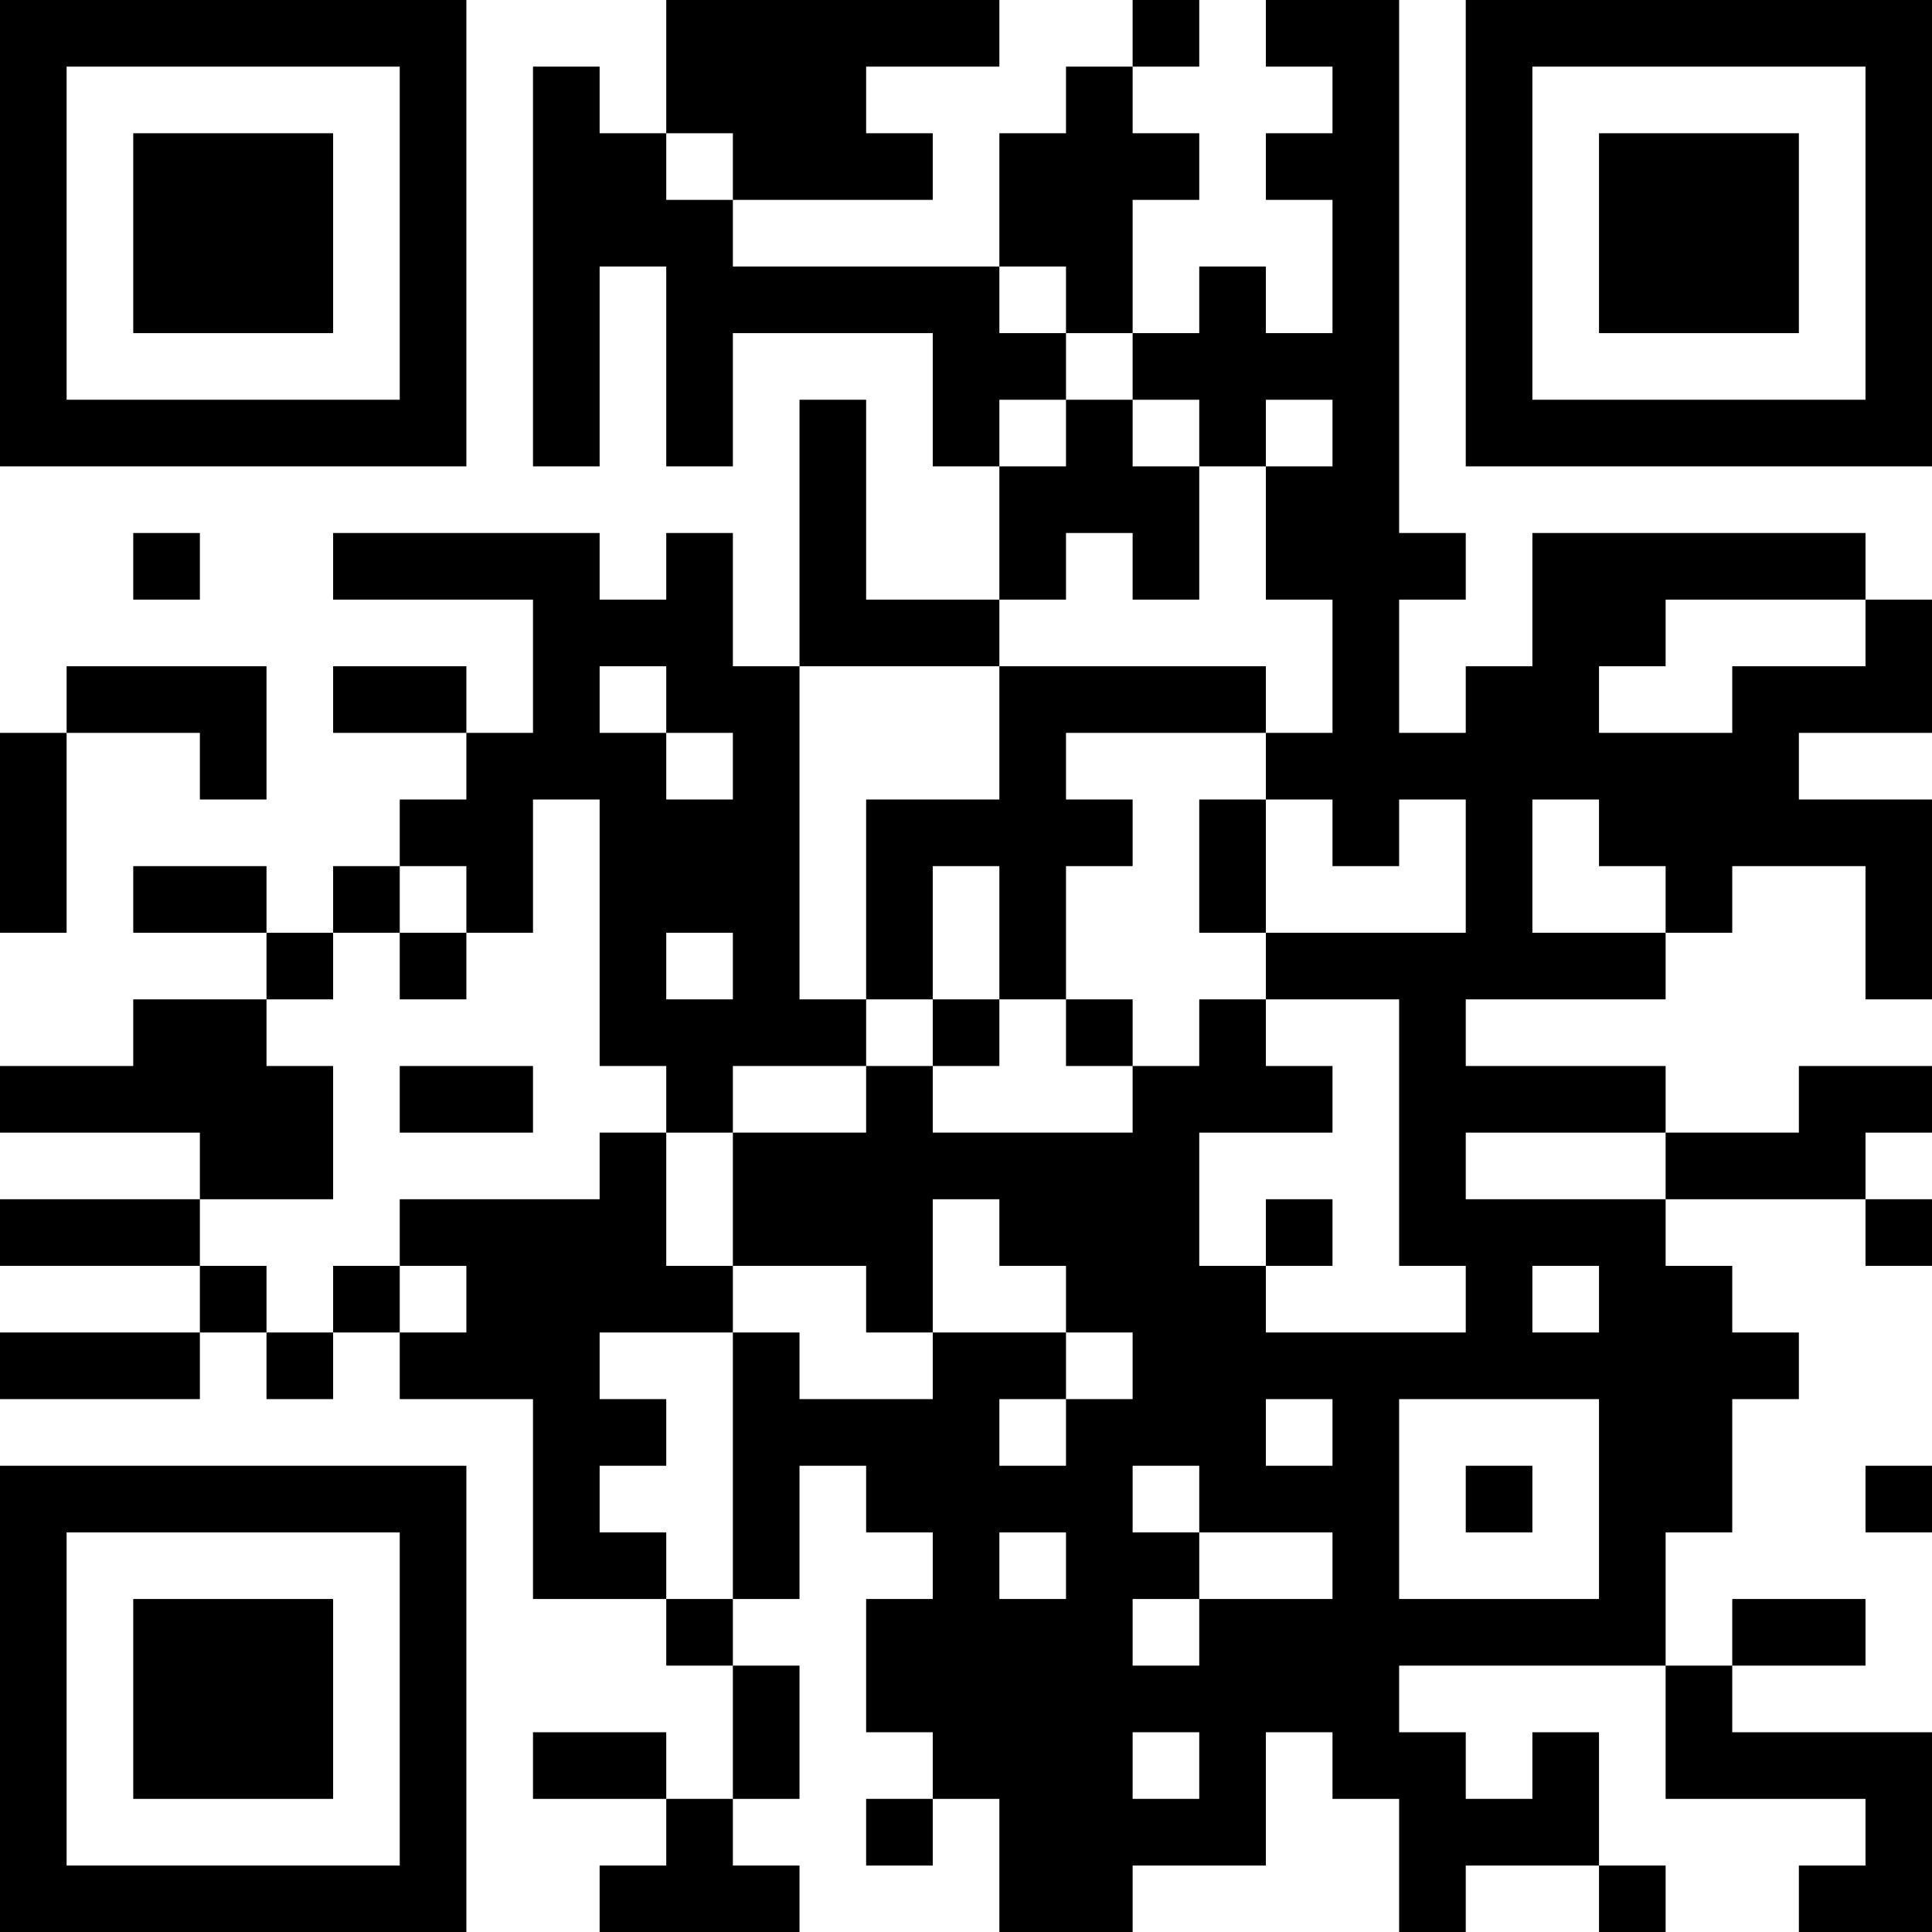 <?xml version="1.0" encoding="UTF-8"?>
<svg xmlns="http://www.w3.org/2000/svg" version="1.1" width="200" height="200" viewBox="0 0 200 200"><rect x="0" y="0" width="200" height="200" fill="#ffffff"/><g transform="scale(6.897)"><g transform="translate(0,0)"><path fill-rule="evenodd" d="M10 0L10 2L9 2L9 1L8 1L8 7L9 7L9 4L10 4L10 7L11 7L11 5L14 5L14 7L15 7L15 9L13 9L13 6L12 6L12 10L11 10L11 8L10 8L10 9L9 9L9 8L5 8L5 9L8 9L8 11L7 11L7 10L5 10L5 11L7 11L7 12L6 12L6 13L5 13L5 14L4 14L4 13L2 13L2 14L4 14L4 15L2 15L2 16L0 16L0 17L3 17L3 18L0 18L0 19L3 19L3 20L0 20L0 21L3 21L3 20L4 20L4 21L5 21L5 20L6 20L6 21L8 21L8 24L10 24L10 25L11 25L11 27L10 27L10 26L8 26L8 27L10 27L10 28L9 28L9 29L12 29L12 28L11 28L11 27L12 27L12 25L11 25L11 24L12 24L12 22L13 22L13 23L14 23L14 24L13 24L13 26L14 26L14 27L13 27L13 28L14 28L14 27L15 27L15 29L17 29L17 28L19 28L19 26L20 26L20 27L21 27L21 29L22 29L22 28L24 28L24 29L25 29L25 28L24 28L24 26L23 26L23 27L22 27L22 26L21 26L21 25L25 25L25 27L28 27L28 28L27 28L27 29L29 29L29 26L26 26L26 25L28 25L28 24L26 24L26 25L25 25L25 23L26 23L26 21L27 21L27 20L26 20L26 19L25 19L25 18L28 18L28 19L29 19L29 18L28 18L28 17L29 17L29 16L27 16L27 17L25 17L25 16L22 16L22 15L25 15L25 14L26 14L26 13L28 13L28 15L29 15L29 12L27 12L27 11L29 11L29 9L28 9L28 8L23 8L23 10L22 10L22 11L21 11L21 9L22 9L22 8L21 8L21 0L19 0L19 1L20 1L20 2L19 2L19 3L20 3L20 5L19 5L19 4L18 4L18 5L17 5L17 3L18 3L18 2L17 2L17 1L18 1L18 0L17 0L17 1L16 1L16 2L15 2L15 4L11 4L11 3L14 3L14 2L13 2L13 1L15 1L15 0ZM10 2L10 3L11 3L11 2ZM15 4L15 5L16 5L16 6L15 6L15 7L16 7L16 6L17 6L17 7L18 7L18 9L17 9L17 8L16 8L16 9L15 9L15 10L12 10L12 15L13 15L13 16L11 16L11 17L10 17L10 16L9 16L9 12L8 12L8 14L7 14L7 13L6 13L6 14L5 14L5 15L4 15L4 16L5 16L5 18L3 18L3 19L4 19L4 20L5 20L5 19L6 19L6 20L7 20L7 19L6 19L6 18L9 18L9 17L10 17L10 19L11 19L11 20L9 20L9 21L10 21L10 22L9 22L9 23L10 23L10 24L11 24L11 20L12 20L12 21L14 21L14 20L16 20L16 21L15 21L15 22L16 22L16 21L17 21L17 20L16 20L16 19L15 19L15 18L14 18L14 20L13 20L13 19L11 19L11 17L13 17L13 16L14 16L14 17L17 17L17 16L18 16L18 15L19 15L19 16L20 16L20 17L18 17L18 19L19 19L19 20L22 20L22 19L21 19L21 15L19 15L19 14L22 14L22 12L21 12L21 13L20 13L20 12L19 12L19 11L20 11L20 9L19 9L19 7L20 7L20 6L19 6L19 7L18 7L18 6L17 6L17 5L16 5L16 4ZM2 8L2 9L3 9L3 8ZM25 9L25 10L24 10L24 11L26 11L26 10L28 10L28 9ZM1 10L1 11L0 11L0 14L1 14L1 11L3 11L3 12L4 12L4 10ZM9 10L9 11L10 11L10 12L11 12L11 11L10 11L10 10ZM15 10L15 12L13 12L13 15L14 15L14 16L15 16L15 15L16 15L16 16L17 16L17 15L16 15L16 13L17 13L17 12L16 12L16 11L19 11L19 10ZM18 12L18 14L19 14L19 12ZM23 12L23 14L25 14L25 13L24 13L24 12ZM14 13L14 15L15 15L15 13ZM6 14L6 15L7 15L7 14ZM10 14L10 15L11 15L11 14ZM6 16L6 17L8 17L8 16ZM22 17L22 18L25 18L25 17ZM19 18L19 19L20 19L20 18ZM23 19L23 20L24 20L24 19ZM19 21L19 22L20 22L20 21ZM21 21L21 24L24 24L24 21ZM17 22L17 23L18 23L18 24L17 24L17 25L18 25L18 24L20 24L20 23L18 23L18 22ZM22 22L22 23L23 23L23 22ZM28 22L28 23L29 23L29 22ZM15 23L15 24L16 24L16 23ZM17 26L17 27L18 27L18 26ZM0 0L0 7L7 7L7 0ZM1 1L1 6L6 6L6 1ZM2 2L2 5L5 5L5 2ZM22 0L22 7L29 7L29 0ZM23 1L23 6L28 6L28 1ZM24 2L24 5L27 5L27 2ZM0 22L0 29L7 29L7 22ZM1 23L1 28L6 28L6 23ZM2 24L2 27L5 27L5 24Z" fill="#000000"/></g></g></svg>
